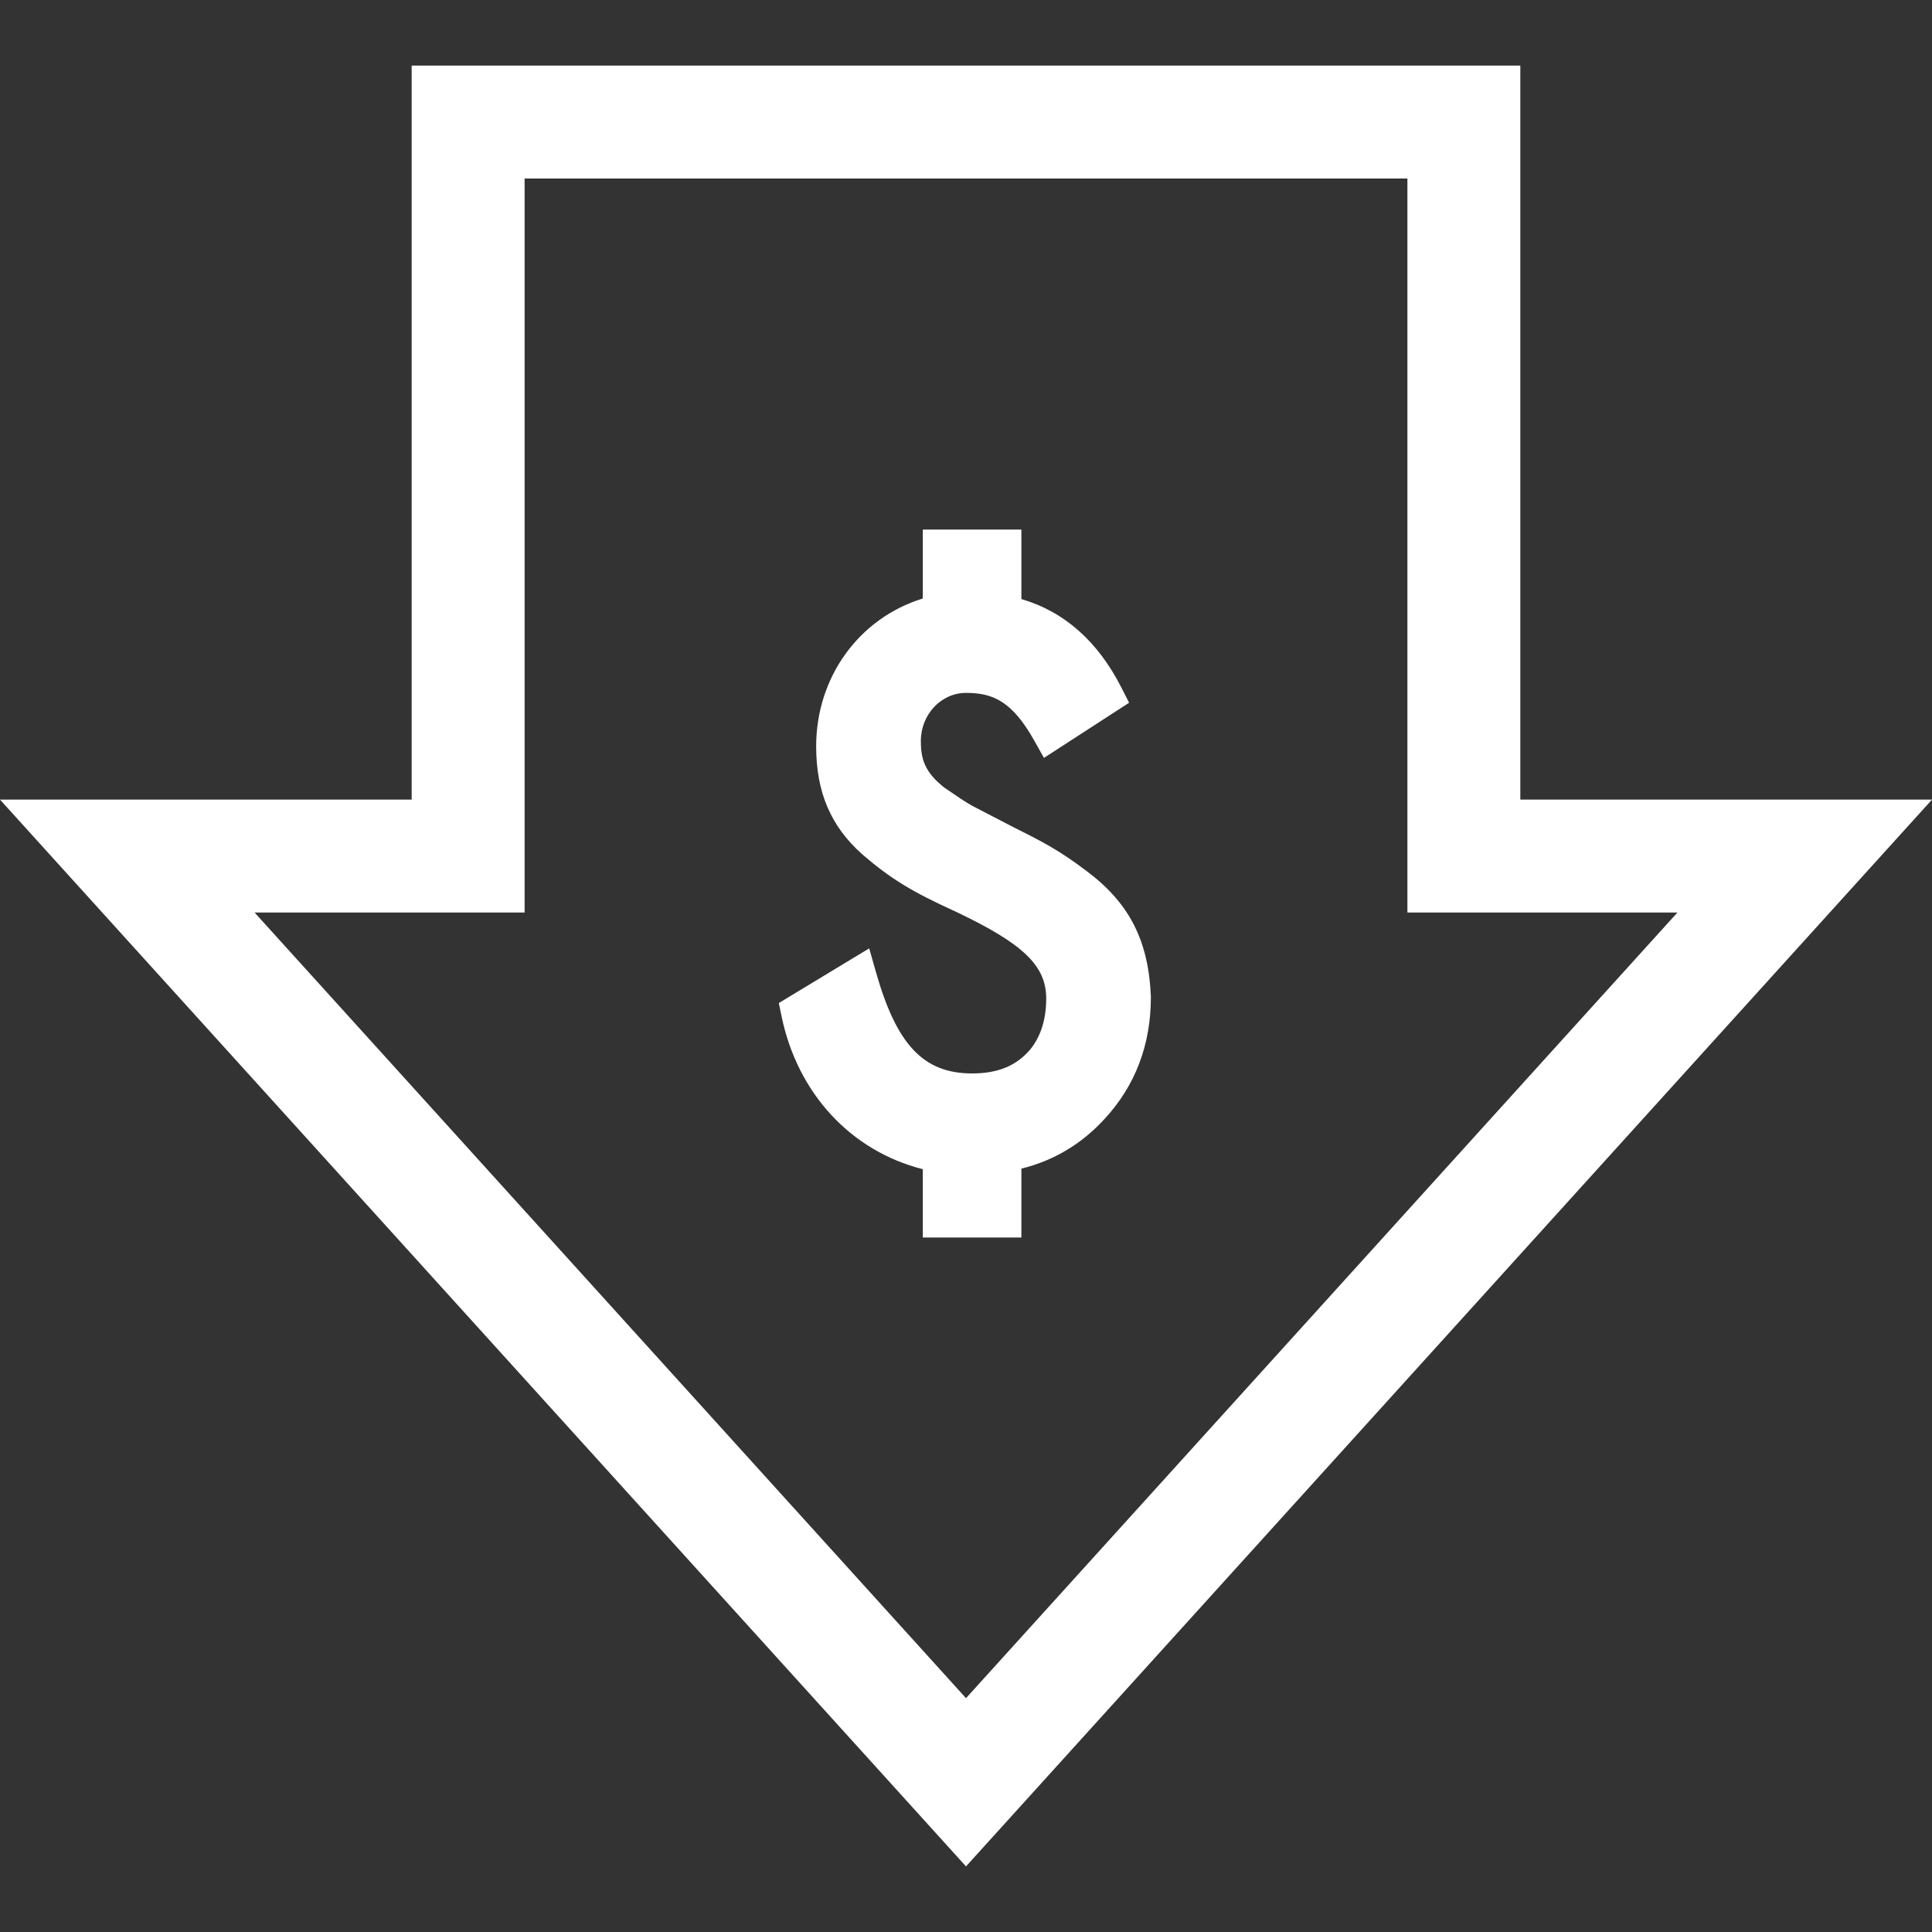 <svg xmlns="http://www.w3.org/2000/svg" fill="#fff" viewBox="0 0 513.265 513.265" width="512" height="512"><rect x="0" y="0" width="513.265" height="513.265" fill="#333333" stroke="none"/><path d="M403.896 212.43V17.425H109.368V212.43H0l256.633 283.409L513.265 212.43H403.896zm-336.259 30h71.731V47.425h234.528V242.43h71.731L256.633 451.144 67.637 242.43z"/><path d="M288.589 231.348c-7.13-5.399-11.327-7.579-19.334-11.581l-10.88-5.643c-1.897-1.038-4.242-2.65-7.204-4.688l-.287-.197c-5.223-4.08-6.249-7.626-6.249-12.354 0-7.063 5.382-12.808 11.998-12.808 6.976 0 12.174 2.065 18.102 12.625l2.608 4.646 22.616-14.653-2.039-4.013c-6.249-12.299-15.176-20.196-26.574-23.528v-18.466h-26.188v18.315c-16.874 5.194-28.332 20.805-28.332 39.3 0 12.132 3.878 21.228 12.262 28.678 7.508 6.467 13.131 9.906 24.99 15.296 17.841 8.497 23.862 14.304 23.862 23.009 0 5.529-1.458 10.115-4.27 13.554-3.684 4.322-8.582 6.336-15.418 6.336-12.877 0-20.039-7.549-25.546-26.923l-1.792-6.304-24.007 14.529.713 3.459c4.246 20.596 18.449 35.841 37.537 40.683v18.148h26.188v-18.302c8.613-2.12 16.054-6.571 22.148-13.256 8.131-8.81 12.254-19.687 12.254-32.33l-.005-.214c-.637-14.874-5.776-24.844-17.153-33.318z"/></svg>